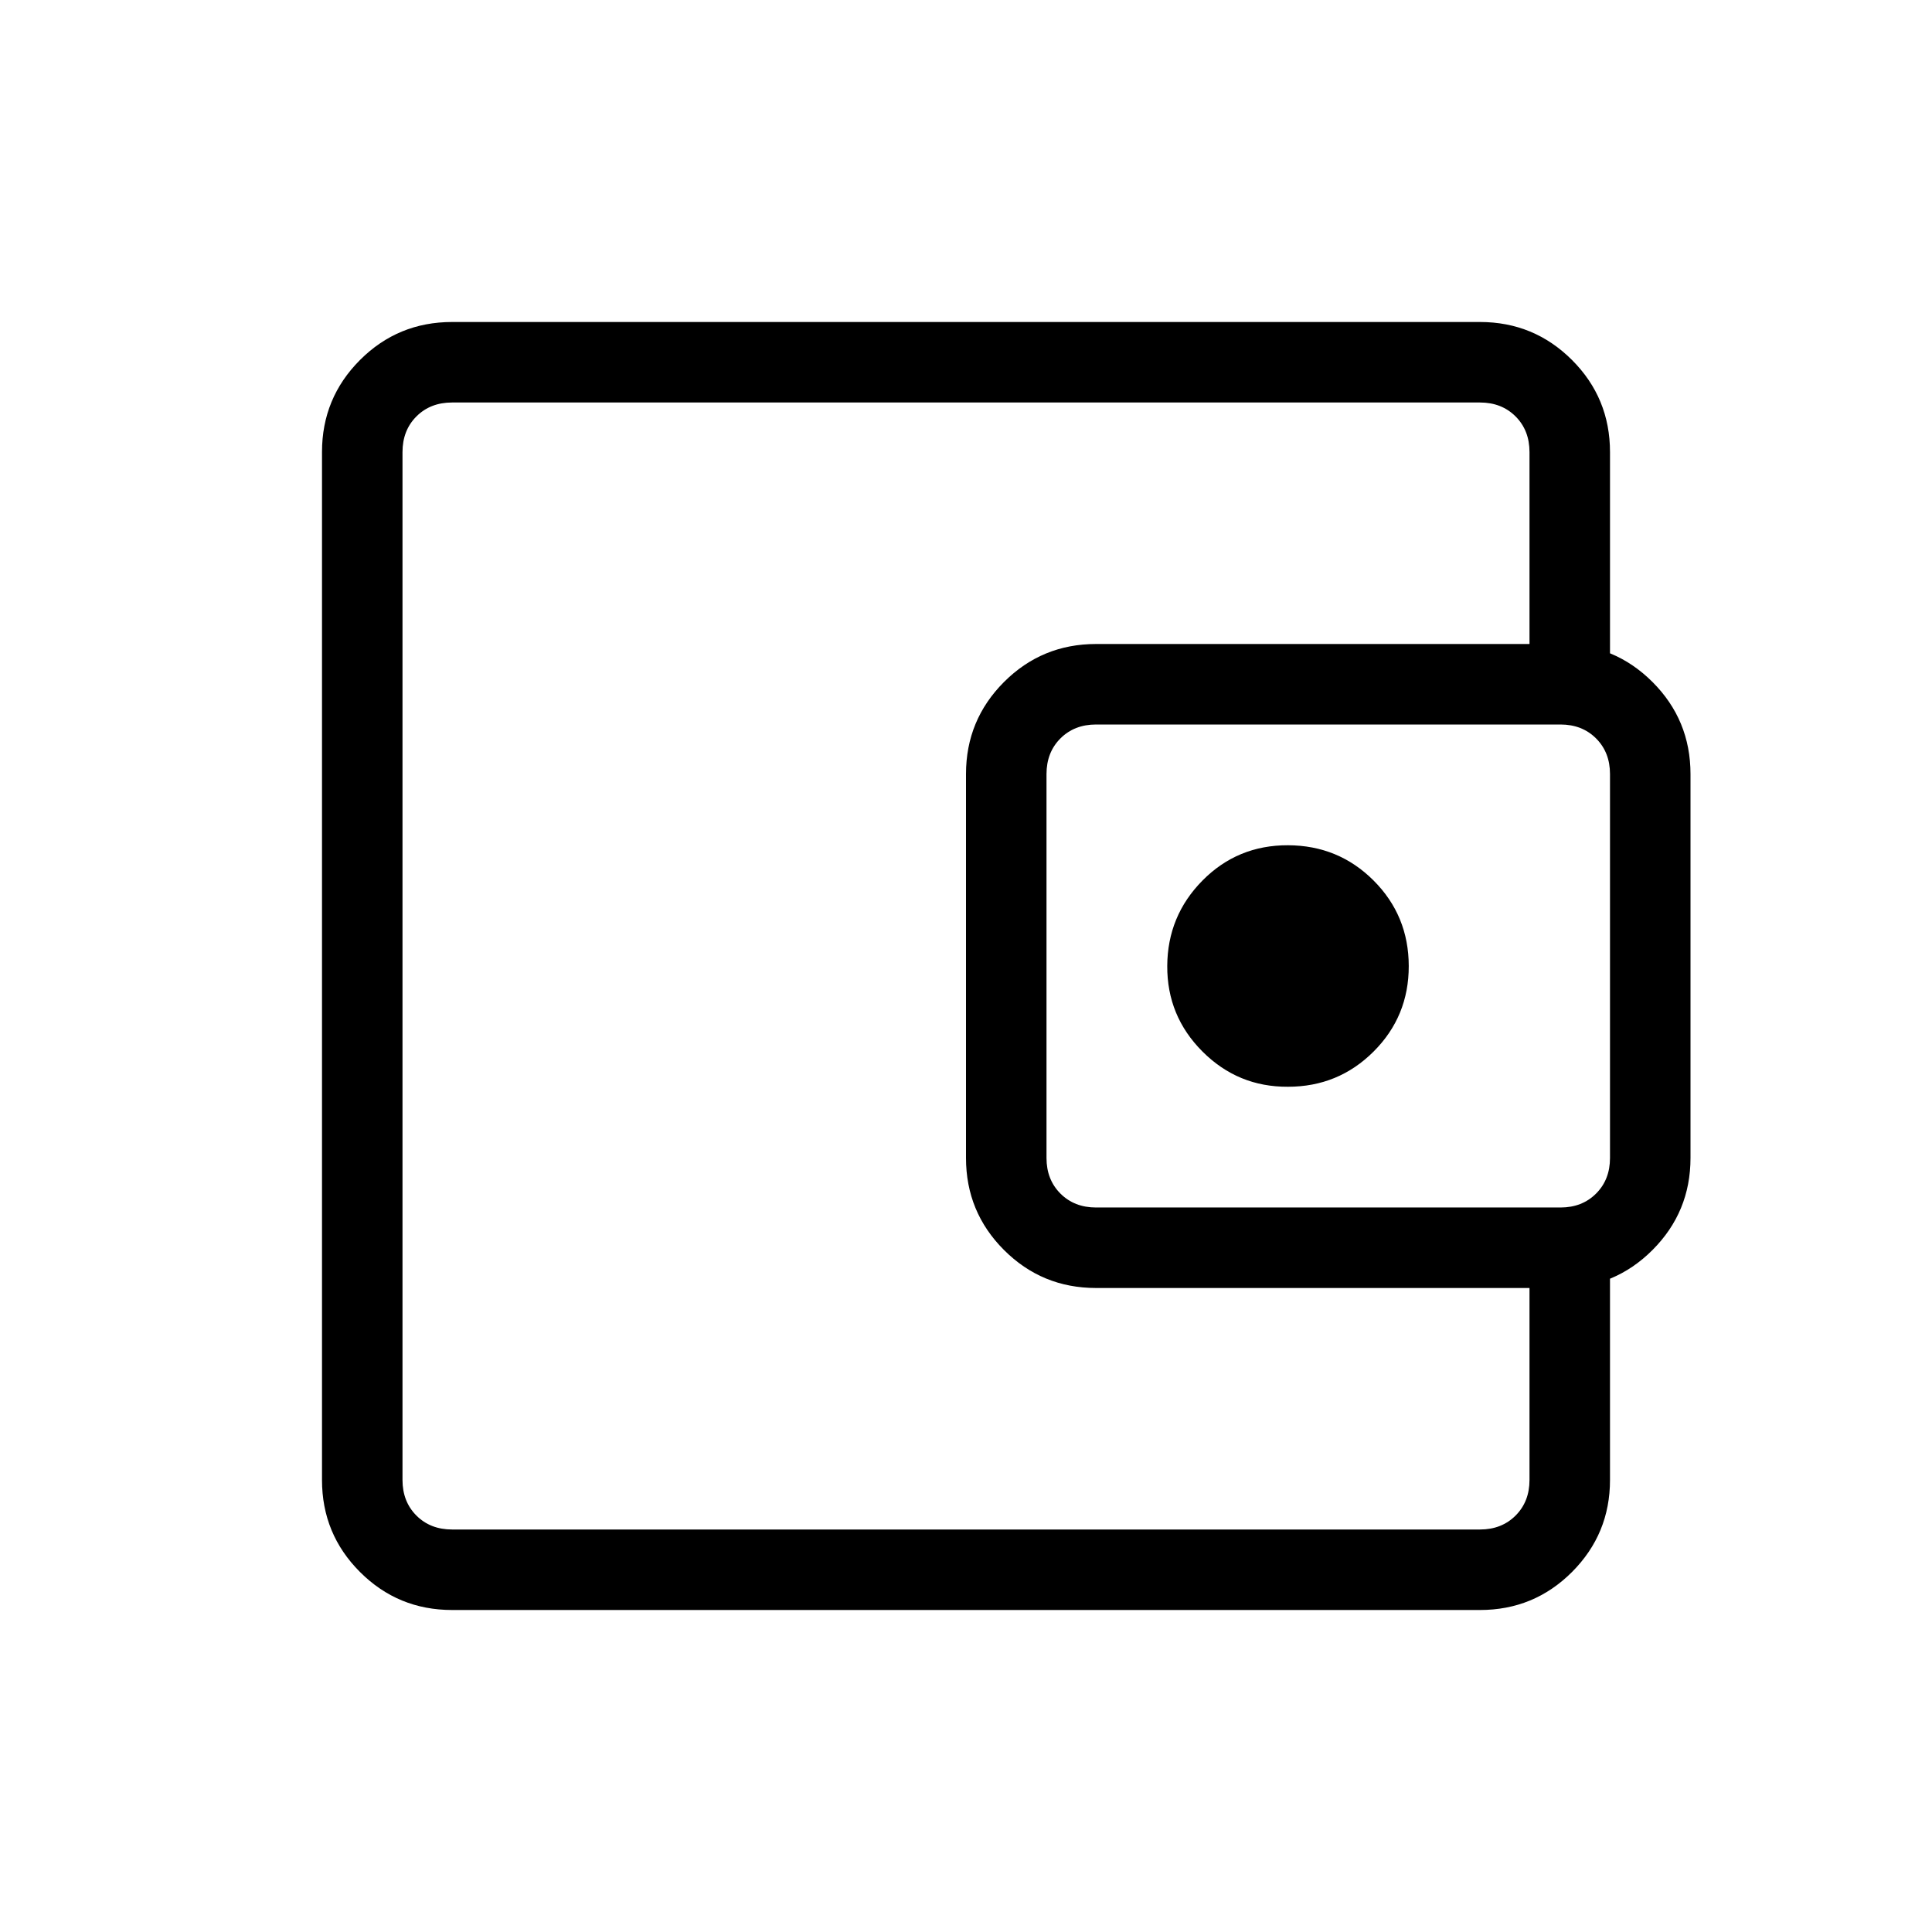 <svg xmlns="http://www.w3.org/2000/svg" xmlns:xlink="http://www.w3.org/1999/xlink" width="24" height="24" viewBox="0 0 24 24"><path fill="currentColor" d="M5 17v2V5zm.616 3q-.672 0-1.144-.472T4 18.385V5.615q0-.67.472-1.143Q4.944 4 5.616 4h12.769q.67 0 1.143.472q.472.472.472 1.144v2.942h-1V5.616q0-.27-.173-.443T18.385 5H5.615q-.269 0-.442.173T5 5.616v12.769q0 .269.173.442t.443.173h12.769q.269 0 .442-.173t.173-.442v-2.943h1v2.943q0 .67-.472 1.143q-.472.472-1.143.472zm8-4q-.672 0-1.144-.472T12 14.385v-4.77q0-.67.472-1.143Q12.944 8 13.616 8h5.769q.67 0 1.143.472q.472.472.472 1.144v4.769q0 .67-.472 1.143q-.472.472-1.143.472zm5.769-1q.269 0 .442-.173t.173-.442v-4.77q0-.269-.173-.442T19.385 9h-5.77q-.269 0-.442.173T13 9.616v4.769q0 .269.173.442t.443.173zM16 13.5q.625 0 1.063-.437T17.5 12t-.437-1.062T16 10.5t-1.062.438T14.5 12t.438 1.063T16 13.5"/></svg>